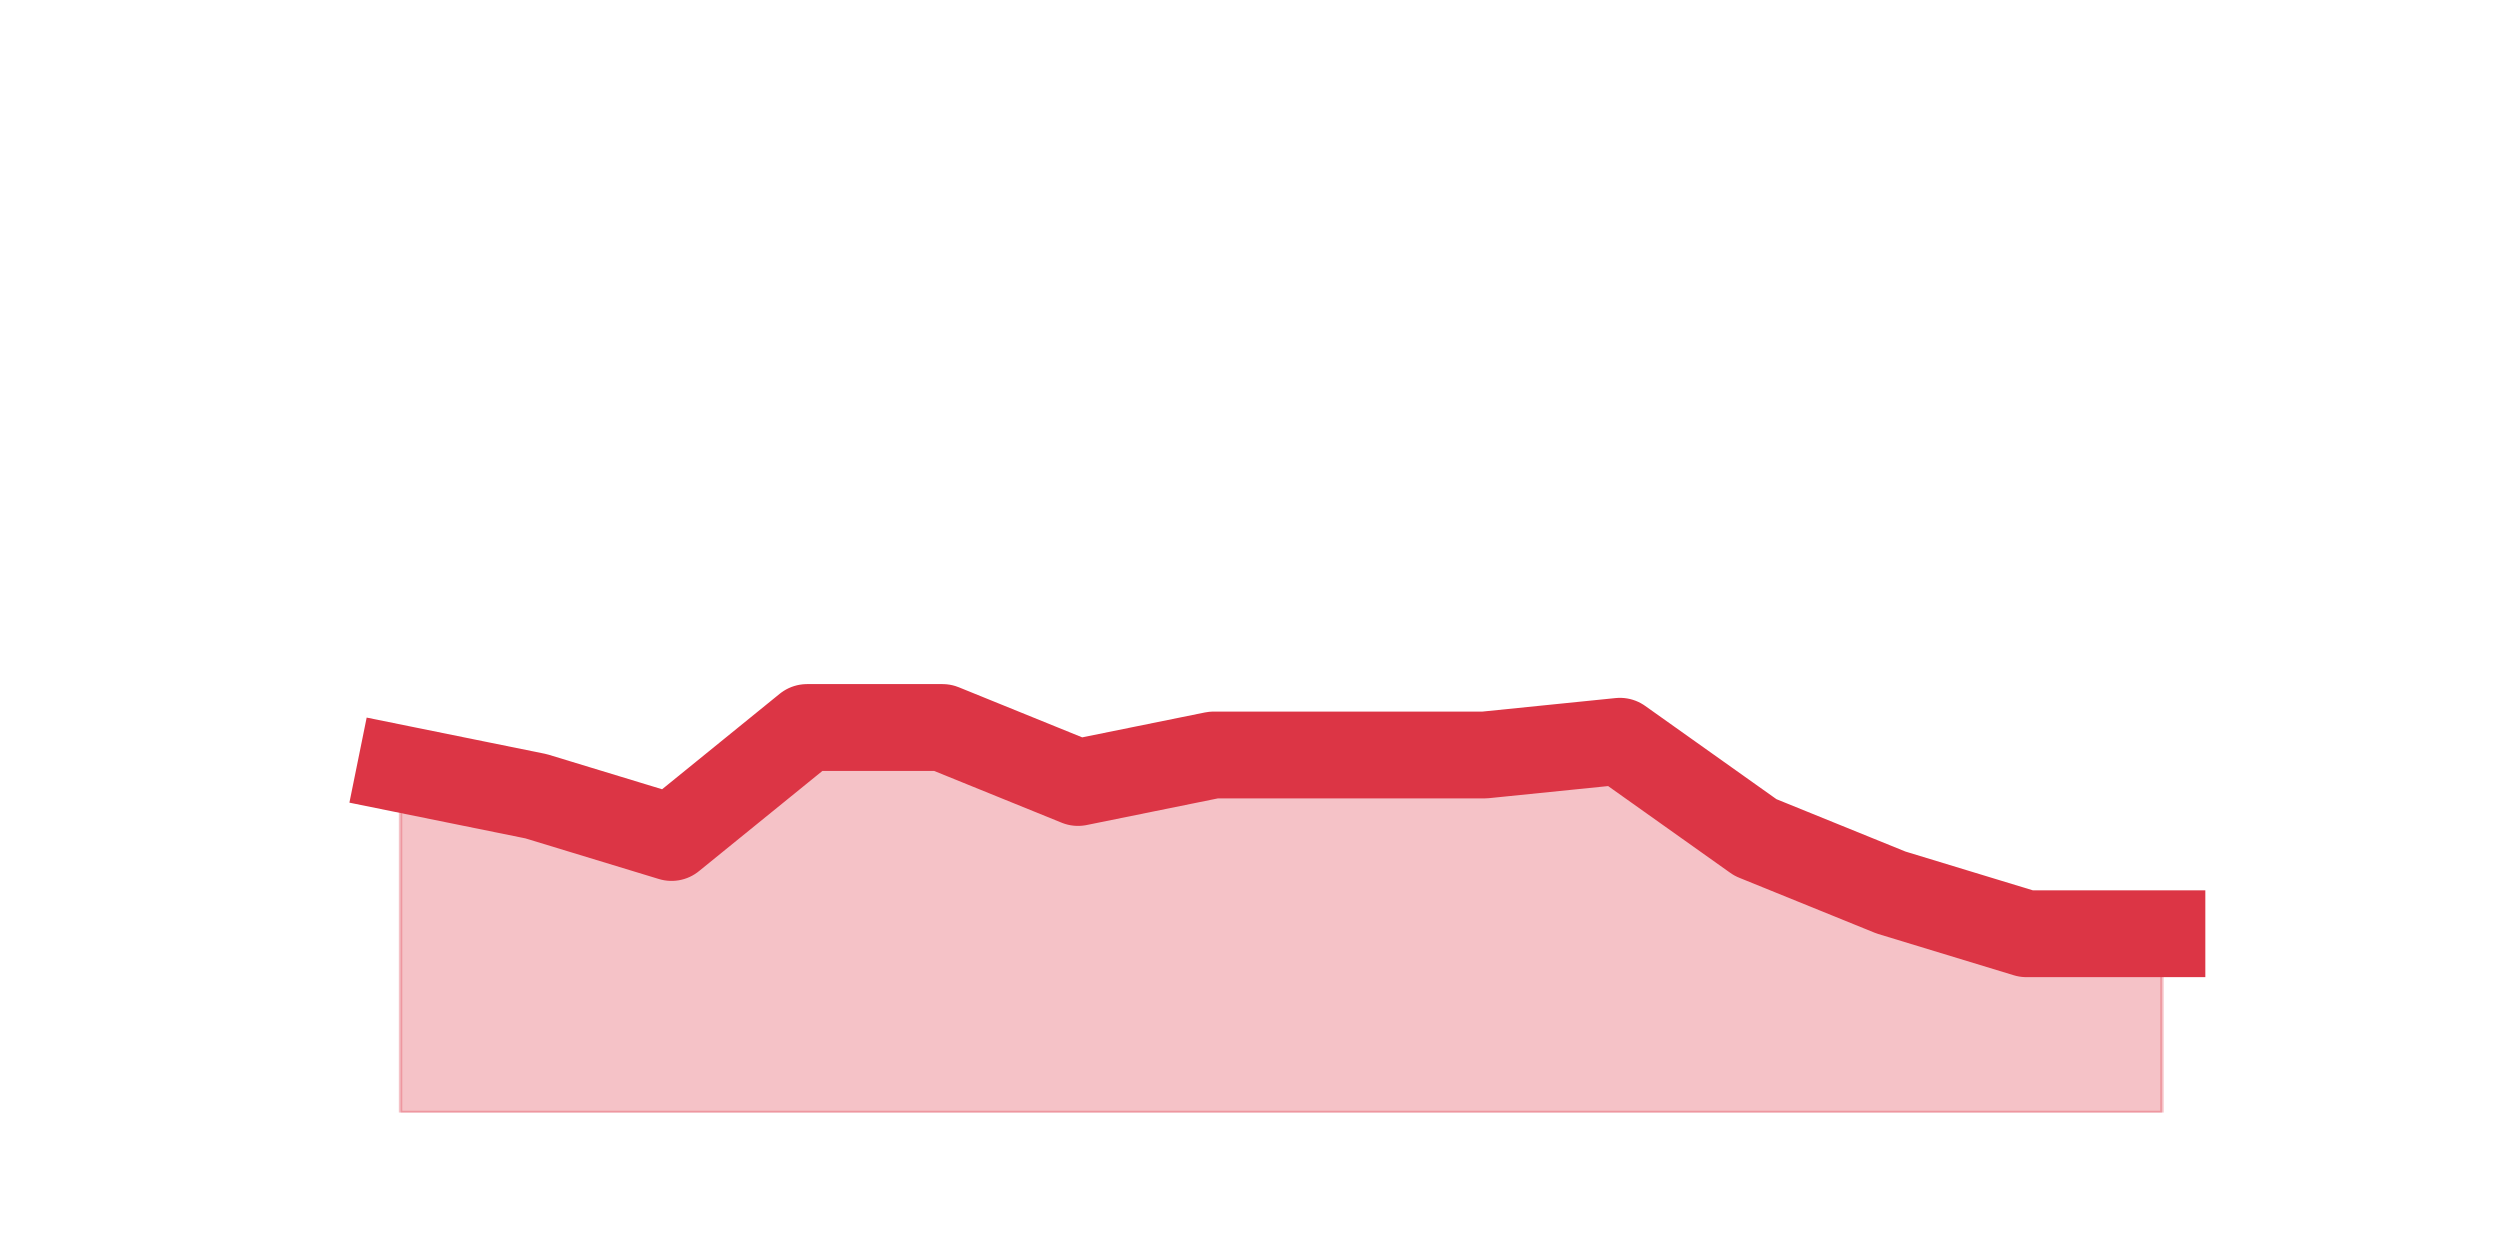 <?xml version="1.0" encoding="utf-8" standalone="no"?>
<!DOCTYPE svg PUBLIC "-//W3C//DTD SVG 1.1//EN"
  "http://www.w3.org/Graphics/SVG/1.1/DTD/svg11.dtd">
<svg height="360pt" version="1.1" viewBox="0 0 720 360" width="720pt" xmlns="http://www.w3.org/2000/svg" xmlns:xlink="http://www.w3.org/1999/xlink">
 <defs>
  <style type="text/css">*{stroke-linecap:butt;stroke-linejoin:round;}</style>
 </defs>
 <g id="figure_1">
  <g id="patch_1">
   <path d="M 0 360 
L 720 360 
L 720 0 
L 0 0 
z
" style="fill:none;"/>
  </g>
  <g id="axes_1">
   <g id="matplotlib.axis_1"/>
   <g id="matplotlib.axis_2"/>
   <g id="PolyCollection_1">
    <defs>
     <path d="M 115.364 -138.6 
L 115.364 -39.6 
L 154.385 -39.6 
L 193.406 -39.6 
L 232.427 -39.6 
L 271.448 -39.6 
L 310.469 -39.6 
L 349.49 -39.6 
L 388.51 -39.6 
L 427.531 -39.6 
L 466.552 -39.6 
L 505.573 -39.6 
L 544.594 -39.6 
L 583.615 -39.6 
L 622.636 -39.6 
L 622.636 -91.08 
L 622.636 -91.08 
L 583.615 -91.08 
L 544.594 -102.96 
L 505.573 -118.8 
L 466.552 -146.52 
L 427.531 -142.56 
L 388.51 -142.56 
L 349.49 -142.56 
L 310.469 -134.64 
L 271.448 -150.48 
L 232.427 -150.48 
L 193.406 -118.8 
L 154.385 -130.68 
L 115.364 -138.6 
z
" id="mf4cc4d6958" style="stroke:#dc3545;stroke-opacity:0.3;"/>
    </defs>
    <g clip-path="url(#p98b40e9e72)">
     <use style="fill:#dc3545;fill-opacity:0.3;stroke:#dc3545;stroke-opacity:0.3;" x="0" xlink:href="#mf4cc4d6958" y="360"/>
    </g>
   </g>
   <g id="line2d_1">
    <path clip-path="url(#p98b40e9e72)" d="M 115.364 221.4 
L 154.385 229.32 
L 193.406 241.2 
L 232.427 209.52 
L 271.448 209.52 
L 310.469 225.36 
L 349.49 217.44 
L 388.51 217.44 
L 427.531 217.44 
L 466.552 213.48 
L 505.573 241.2 
L 544.594 257.04 
L 583.615 268.92 
L 622.636 268.92 
" style="fill:none;stroke:#dc3545;stroke-linecap:square;stroke-width:25;"/>
   </g>
  </g>
 </g>
 <defs>
  <clipPath id="p98b40e9e72">
   <rect height="277.2" width="558" x="90" y="43.2"/>
  </clipPath>
 </defs>
</svg>
